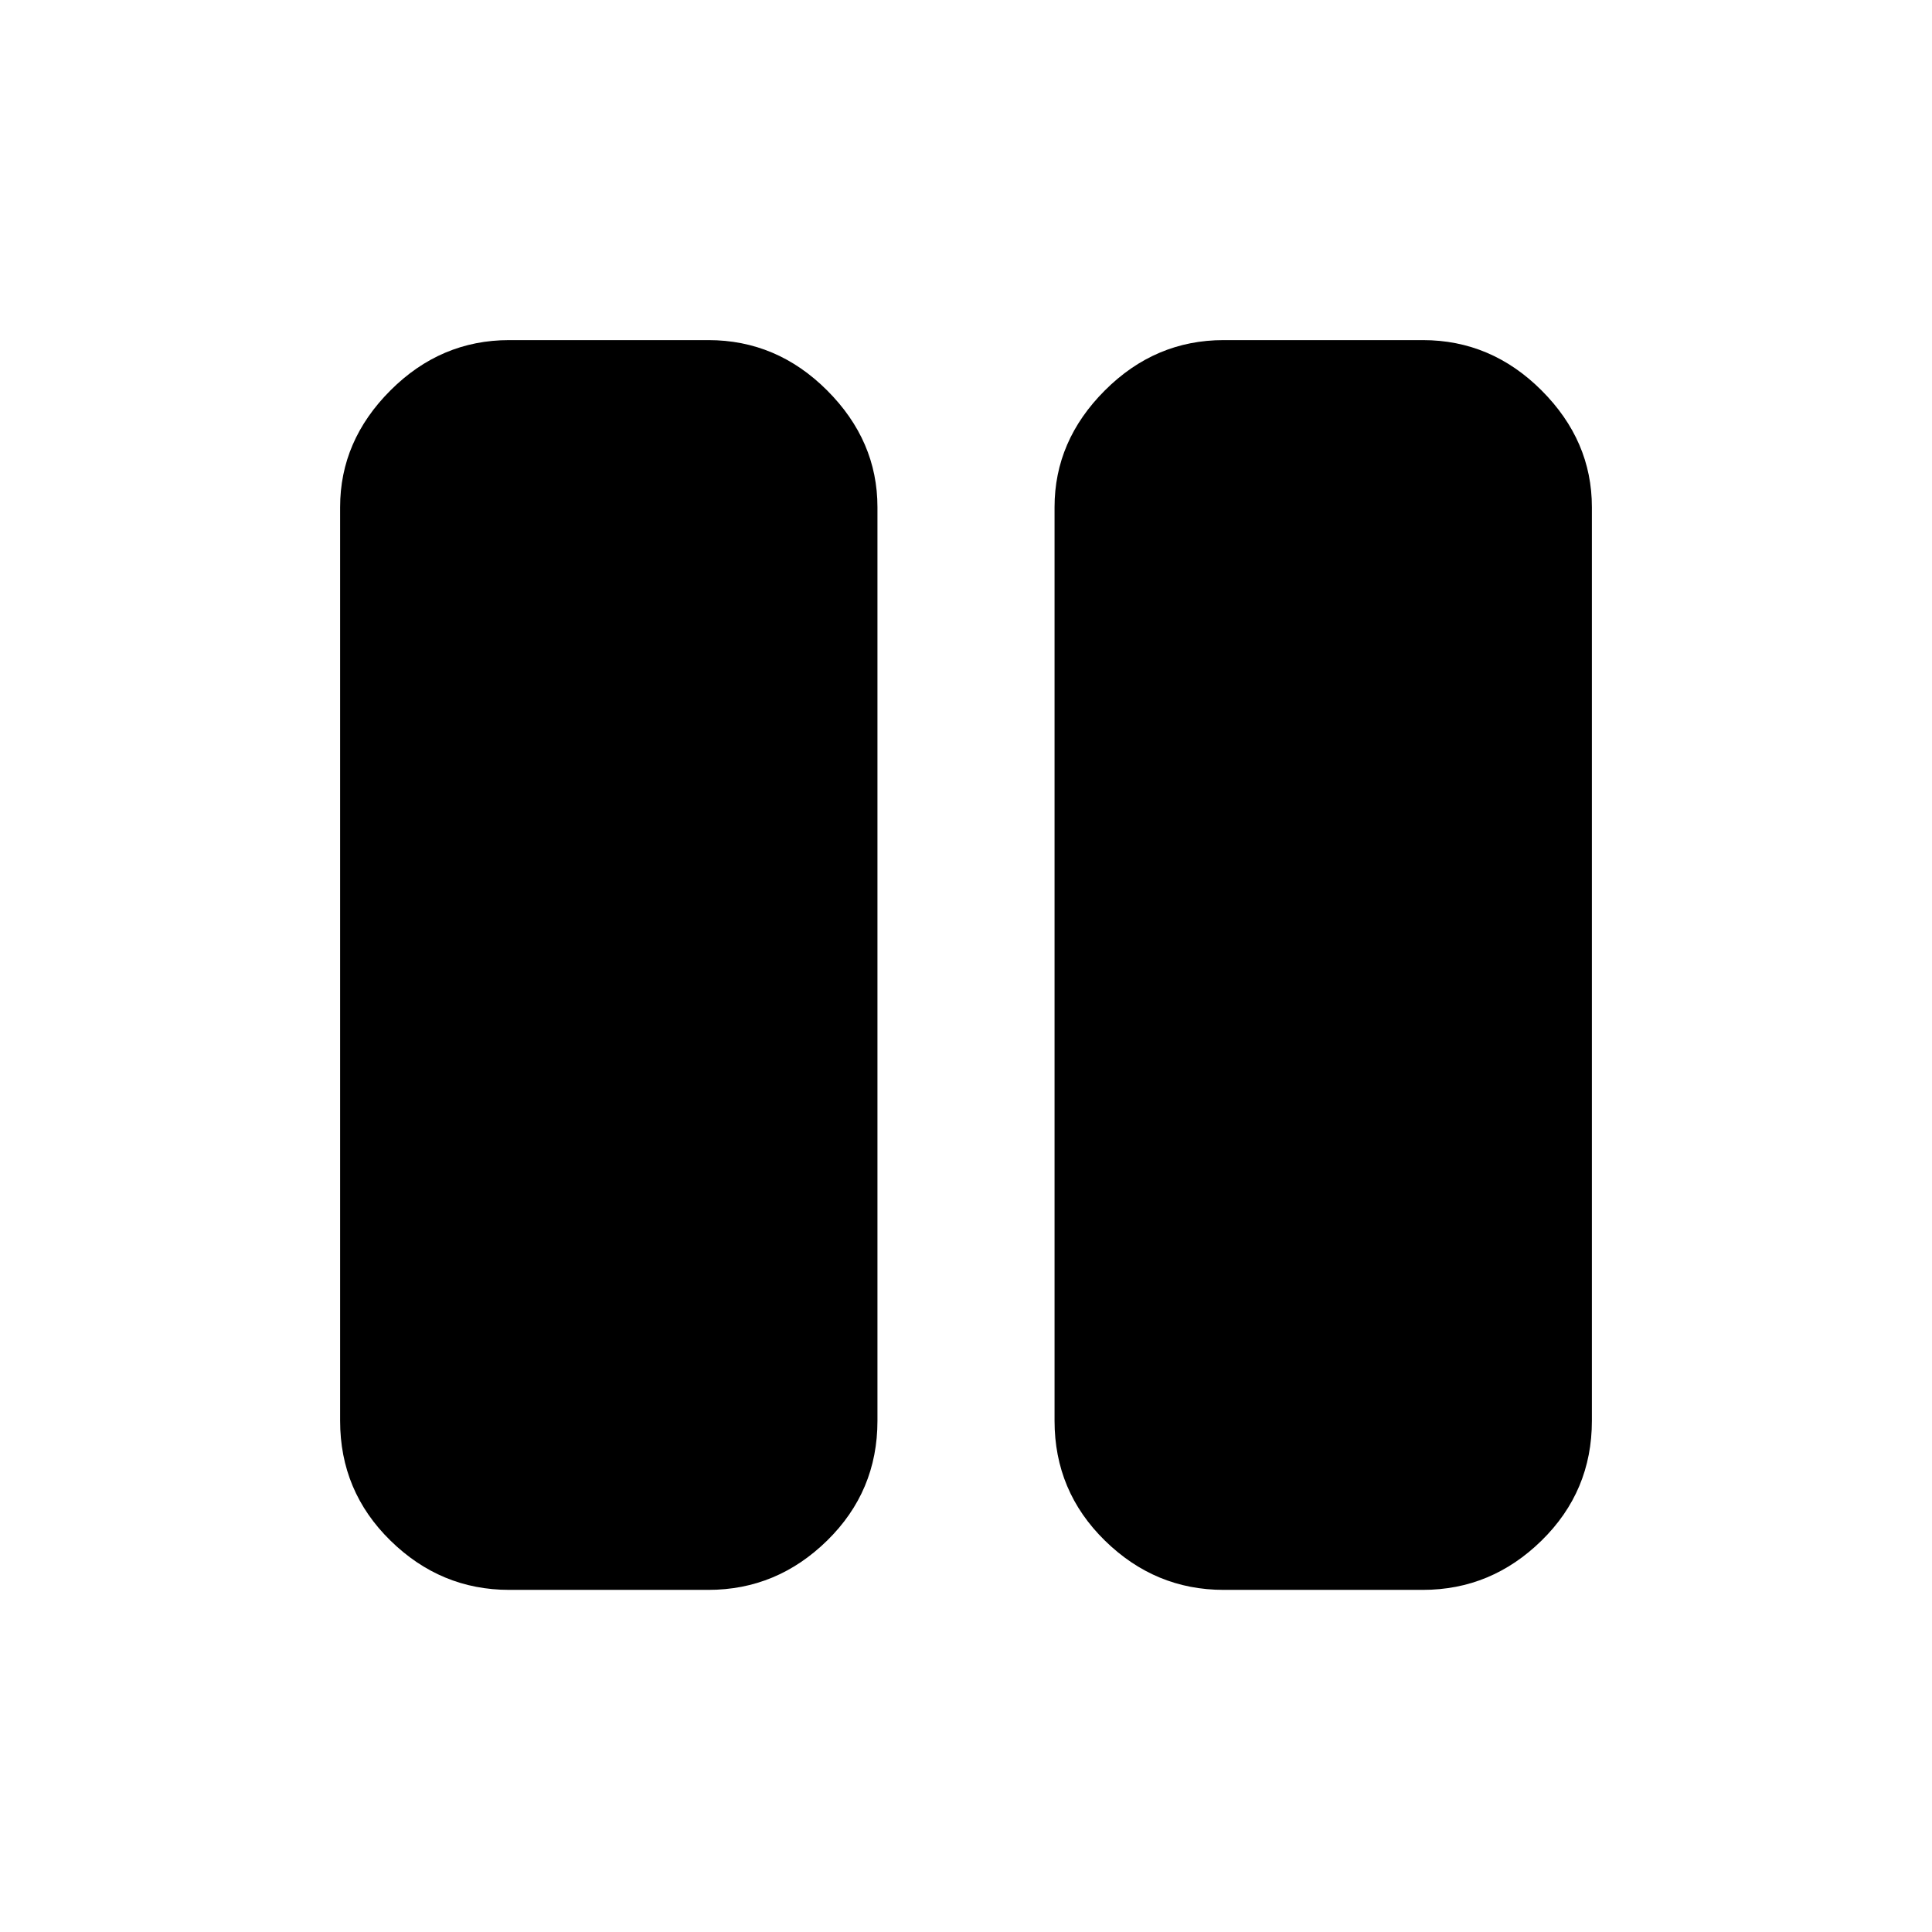 <svg xmlns="http://www.w3.org/2000/svg" height="48" width="48"><path d="M30.4 39.5q-1.7 0-2.95-1.225Q26.2 37.05 26.2 35.3V12.6q0-1.65 1.25-2.9t2.95-1.25h4.95q1.7 0 2.95 1.25 1.25 1.25 1.25 2.9v22.7q0 1.75-1.25 2.975T35.35 39.5Zm-17.75 0q-1.7 0-2.95-1.225Q8.45 37.05 8.45 35.3V12.6q0-1.65 1.25-2.9t2.95-1.25h4.95q1.7 0 2.95 1.25 1.25 1.25 1.25 2.9v22.7q0 1.75-1.25 2.975T17.6 39.5Z"/></svg>